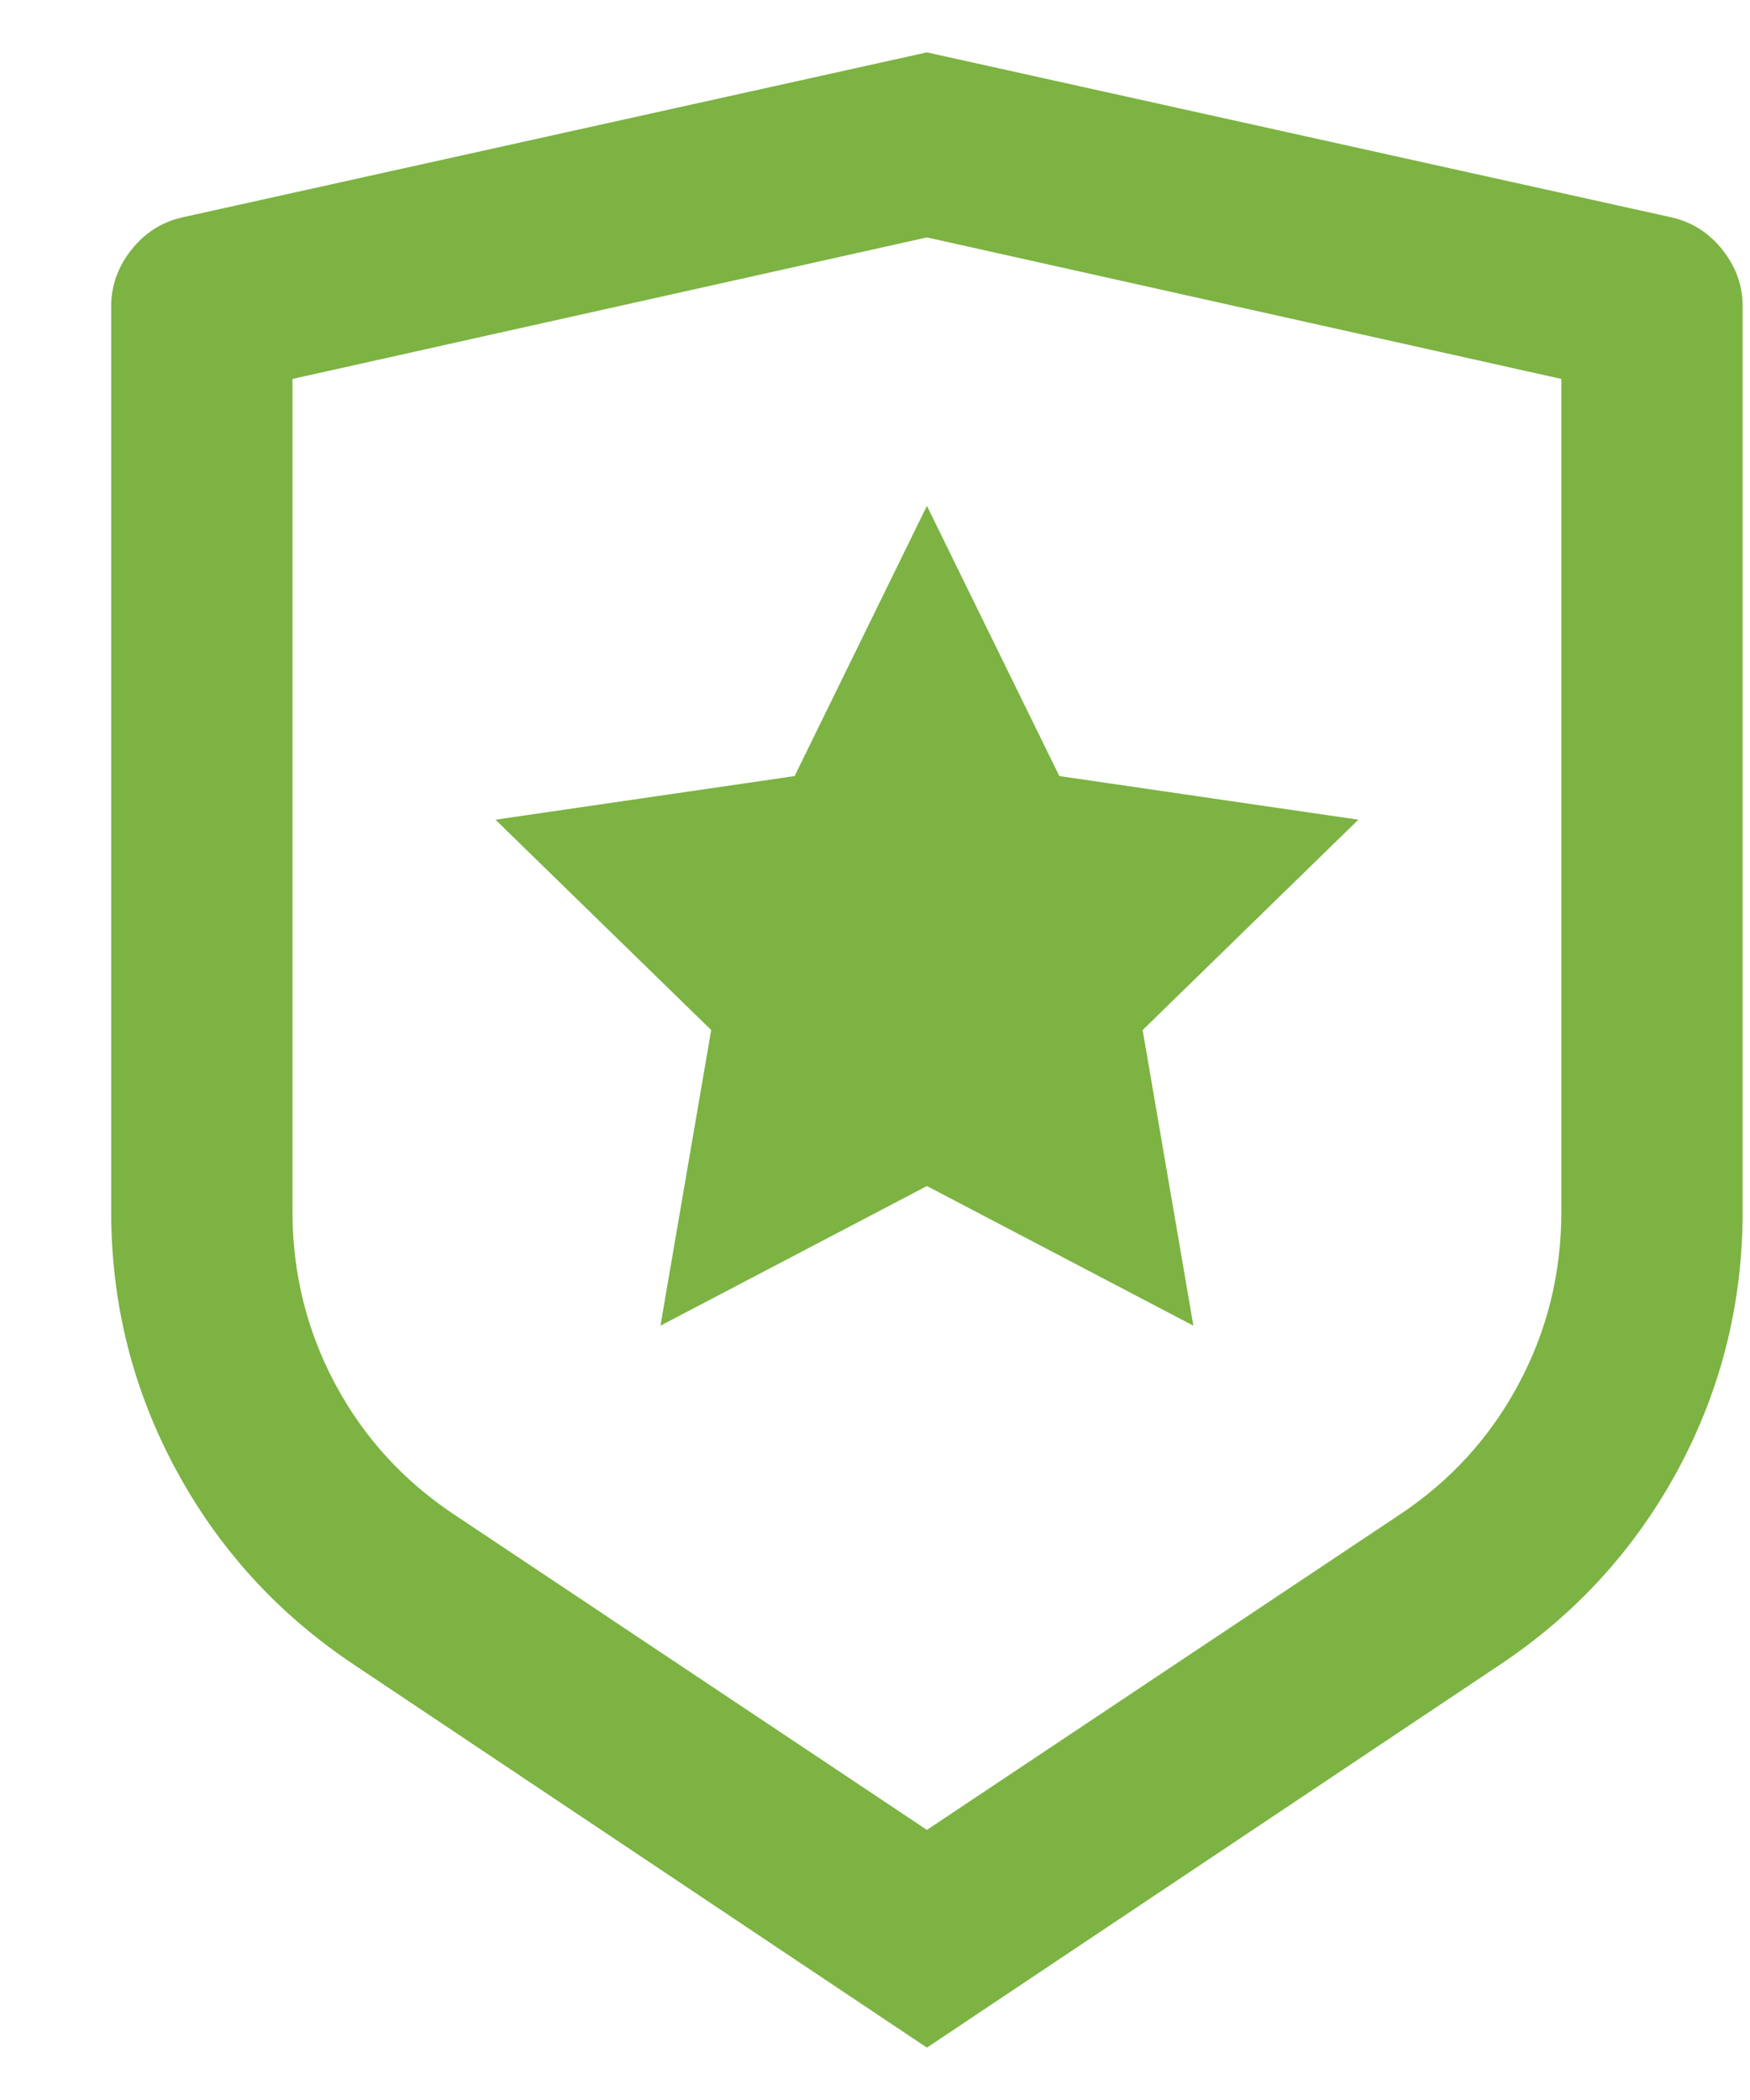 <svg width="15" height="18" viewBox="0 0 15 18" fill="none" xmlns="http://www.w3.org/2000/svg">
<path d="M2.507 3.248V10.384C2.507 10.912 2.629 11.405 2.872 11.861C3.116 12.317 3.455 12.69 3.89 12.98L7.945 15.685L12.001 12.98C12.436 12.69 12.775 12.317 13.018 11.861C13.262 11.405 13.383 10.912 13.383 10.384V3.248L7.945 2.035L2.507 3.248ZM1.559 1.864L7.945 0.449L14.331 1.864C14.507 1.905 14.652 1.999 14.766 2.144C14.88 2.289 14.937 2.45 14.937 2.626V10.384C14.937 11.171 14.753 11.907 14.386 12.591C14.018 13.275 13.508 13.835 12.855 14.27L7.945 17.551L3.036 14.27C2.383 13.835 1.873 13.275 1.505 12.591C1.137 11.907 0.953 11.171 0.953 10.384V2.626C0.953 2.45 1.01 2.289 1.124 2.144C1.238 1.999 1.383 1.905 1.559 1.864ZM7.945 10.166L5.661 11.363L6.096 8.829L4.247 7.026L6.811 6.652L7.945 4.336L9.08 6.652L11.643 7.026L9.794 8.829L10.229 11.363L7.945 10.166Z" fill="#7CB342"/>
</svg>
